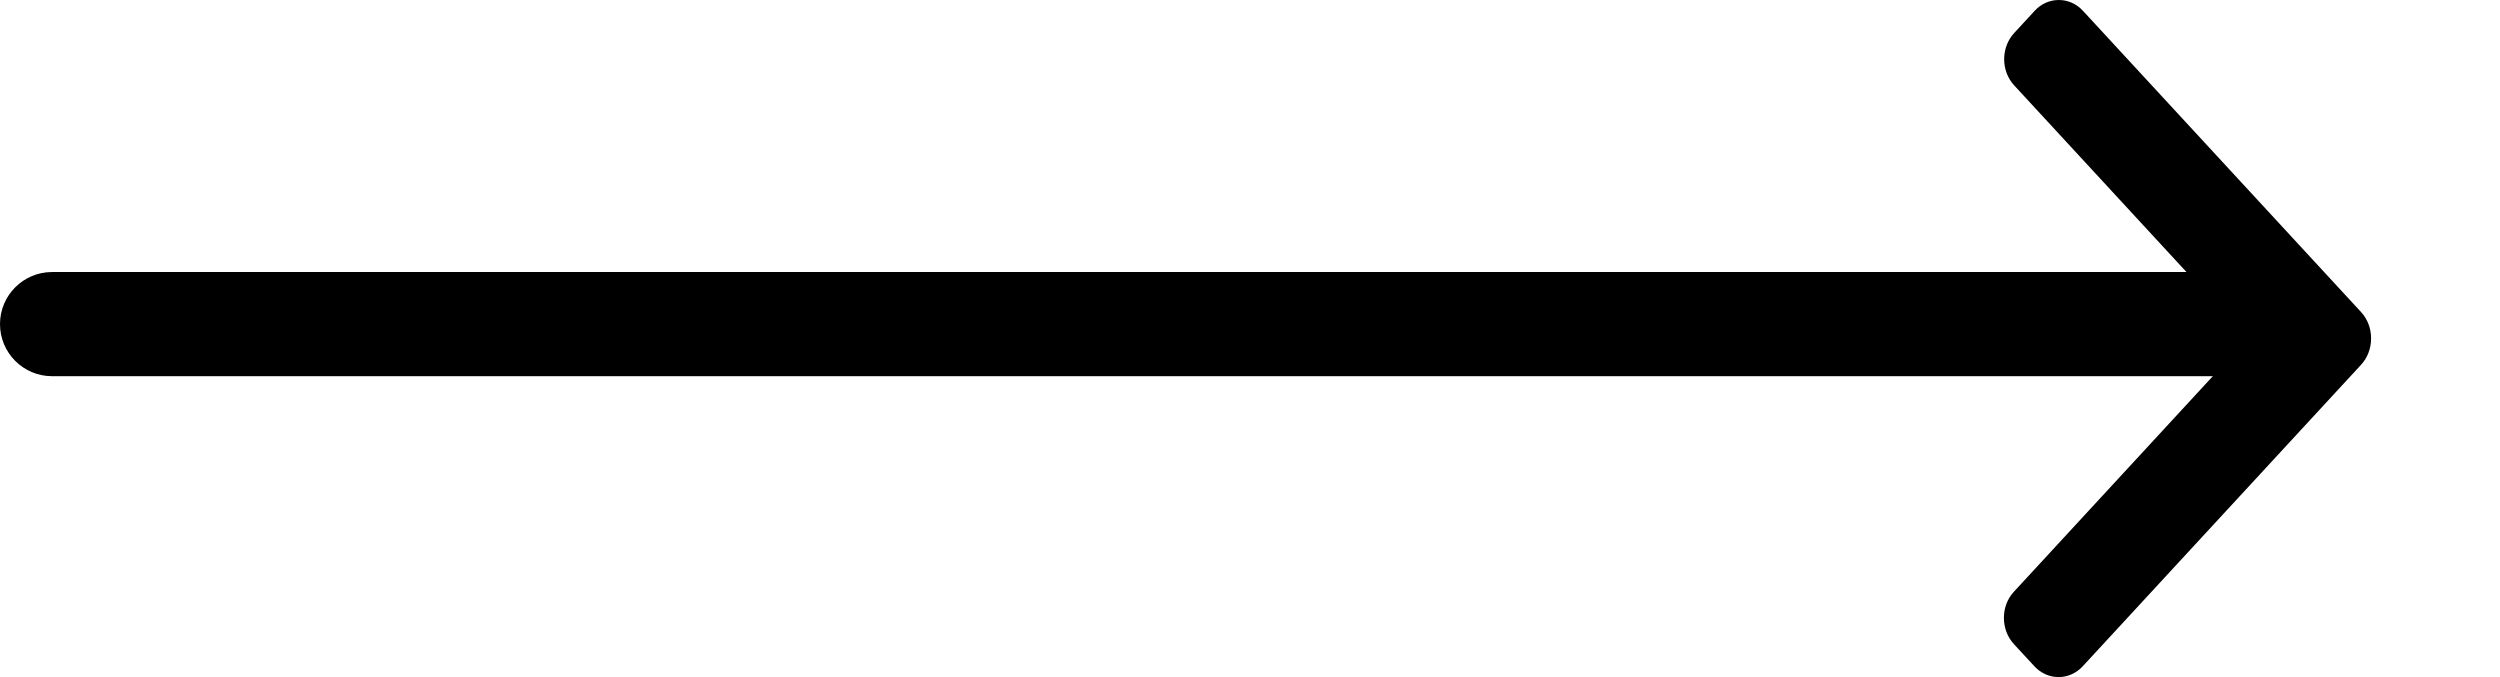 <svg width="48" height="13" viewBox="0 0 48 13" fill="none" xmlns="http://www.w3.org/2000/svg">
<path d="M45.334 5.993L39.993 0.208C39.87 0.074 39.705 0 39.529 0C39.353 0 39.189 0.074 39.065 0.208L38.672 0.634C38.416 0.911 38.416 1.362 38.672 1.639L43.156 6.497L38.667 11.361C38.543 11.495 38.475 11.673 38.475 11.863C38.475 12.054 38.543 12.232 38.667 12.367L39.06 12.792C39.184 12.926 39.349 13 39.524 13C39.7 13 39.865 12.926 39.989 12.792L45.334 7.002C45.457 6.868 45.525 6.688 45.525 6.498C45.525 6.306 45.457 6.127 45.334 5.993Z" fill="black"/>
<path fill-rule="evenodd" clip-rule="evenodd" d="M-8.74228e-08 6.223C-3.91405e-08 5.67 0.448 5.223 1 5.223L43.444 5.223C43.997 5.223 44.444 5.67 44.444 6.223C44.444 6.775 43.997 7.223 43.444 7.223L1 7.223C0.448 7.223 -1.35705e-07 6.775 -8.74228e-08 6.223Z" fill="black"/>
</svg>
